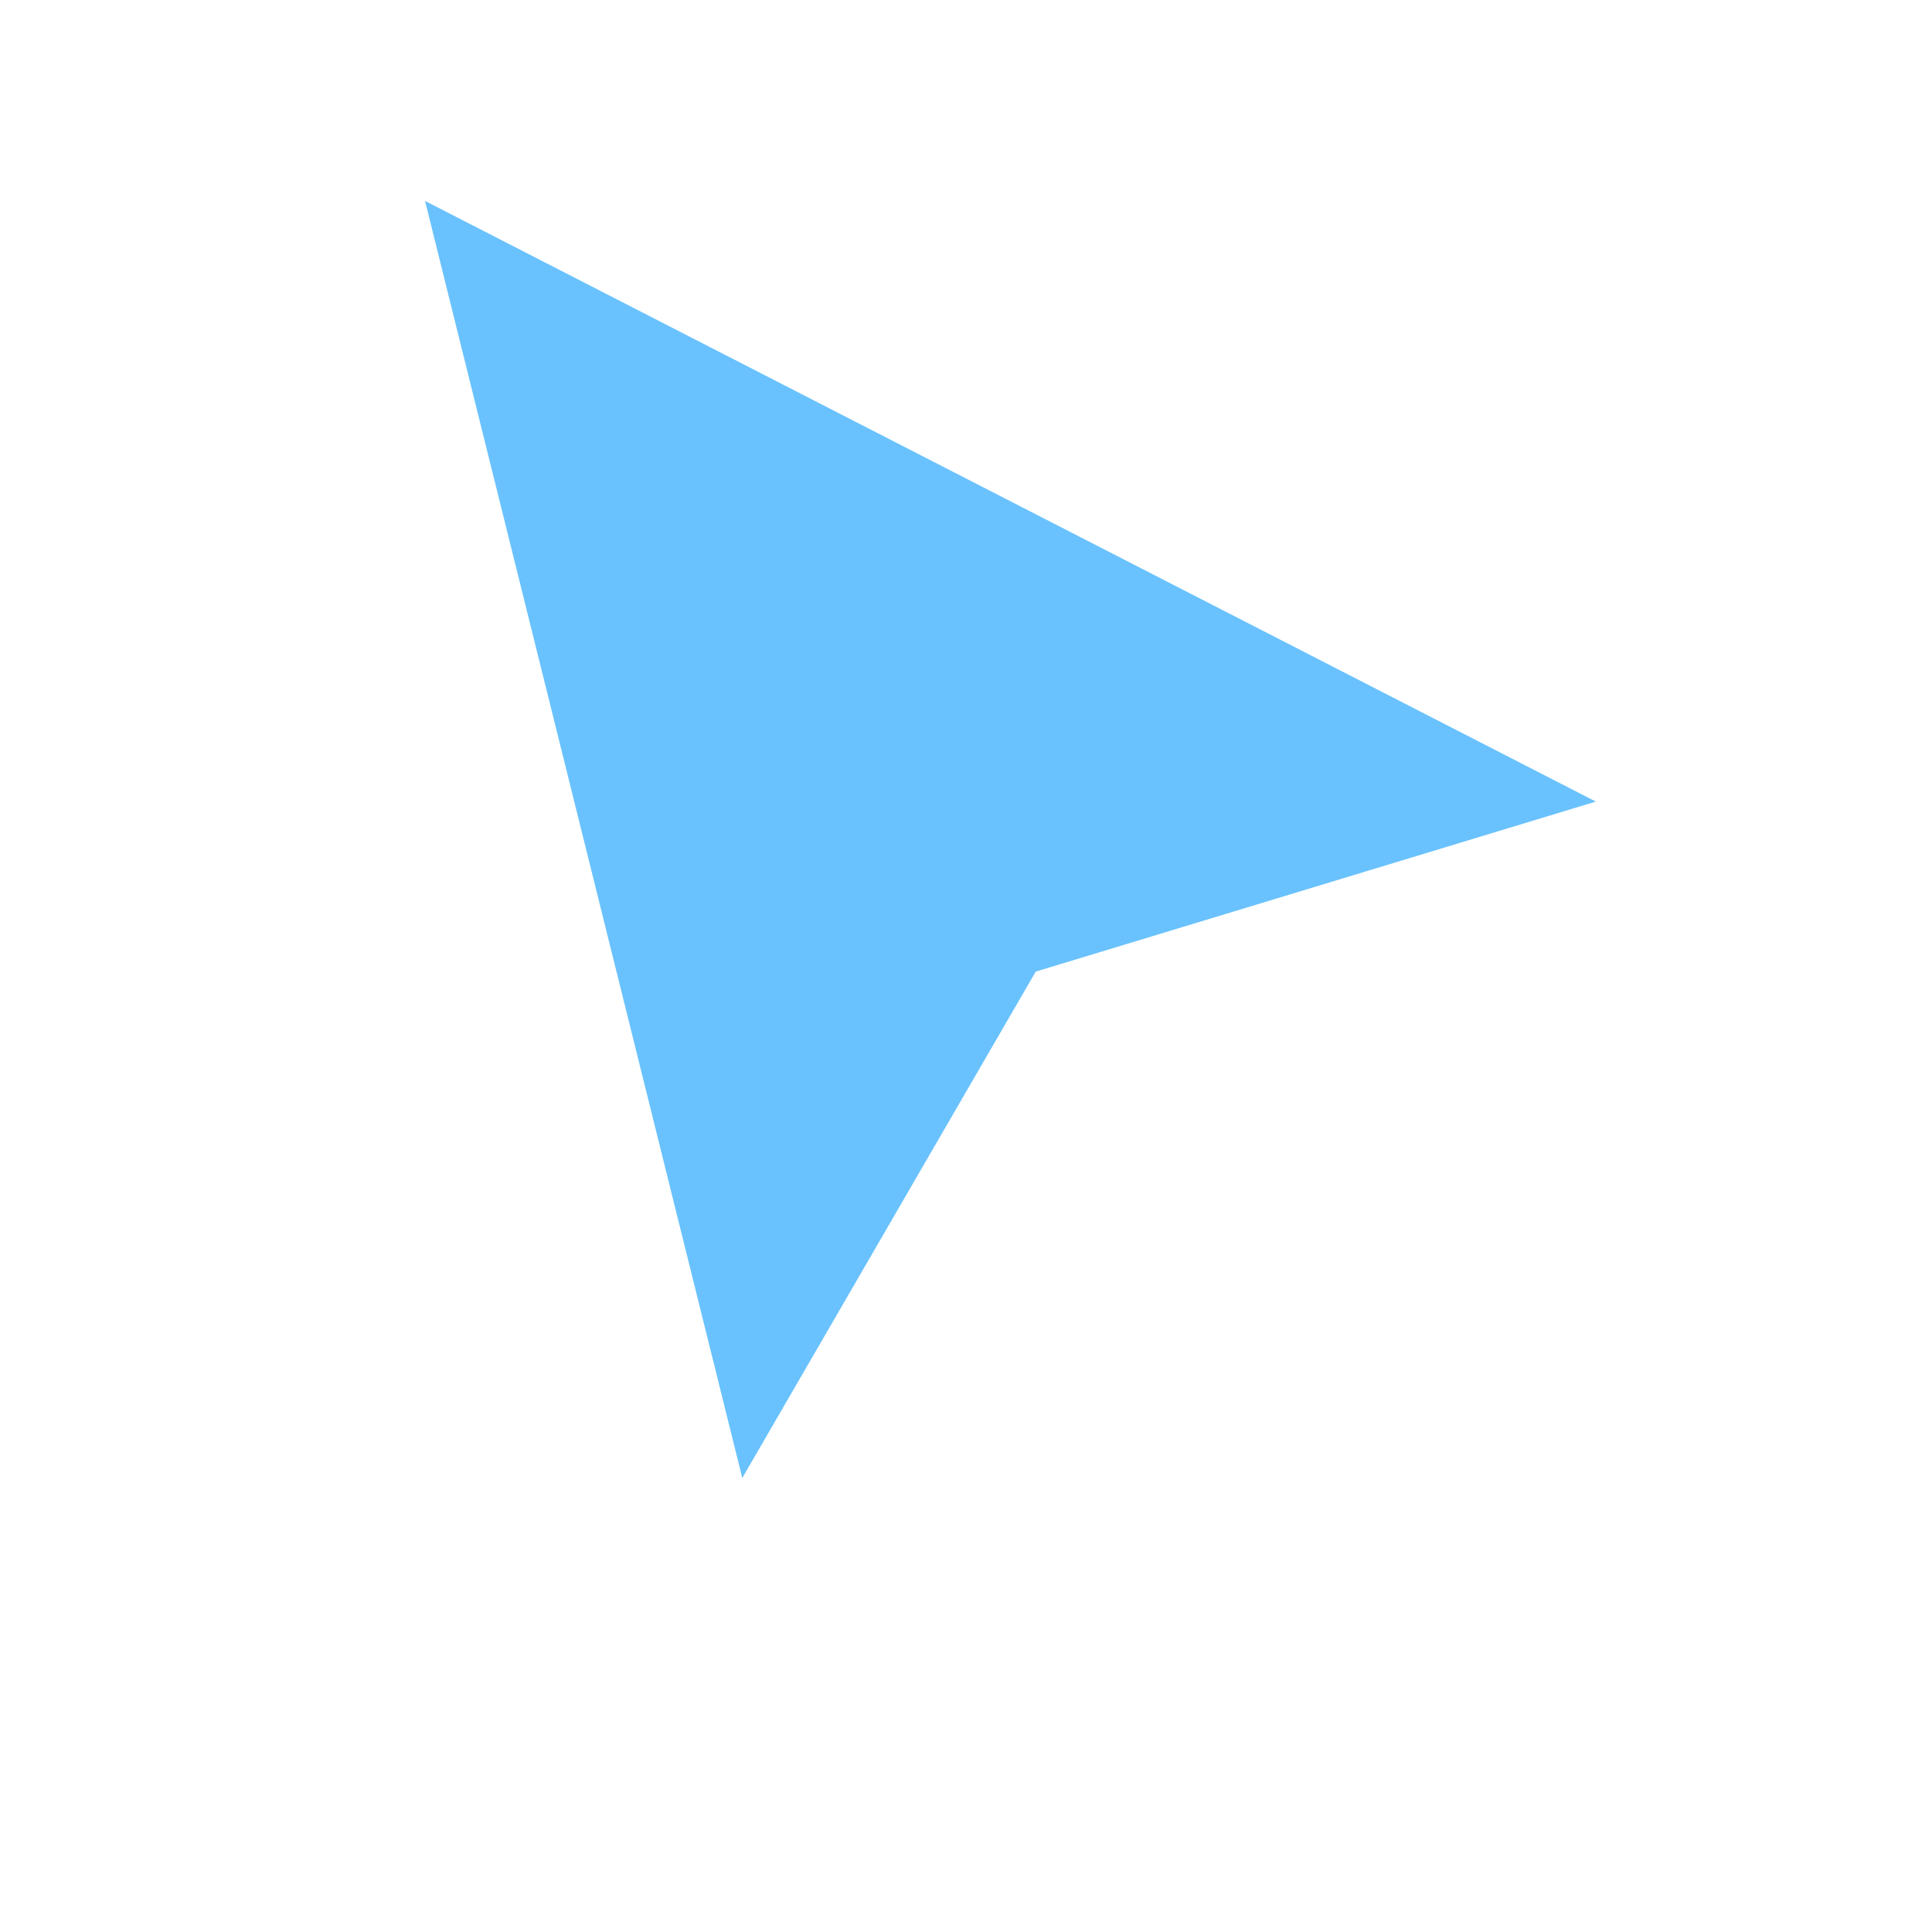 <svg version="1.2" xmlns="http://www.w3.org/2000/svg" viewBox="0 0 1000 1000" width="500" height="500">
	<title>Blue-svg</title>
	<style>
		.s0 { fill: #69c2fd } 
	</style>
	<g id="Layer">
		<path id="Layer" class="s0" d="m220 104l606 310.9-289.9 88-151.9 262.1z"/>
	</g>
</svg>